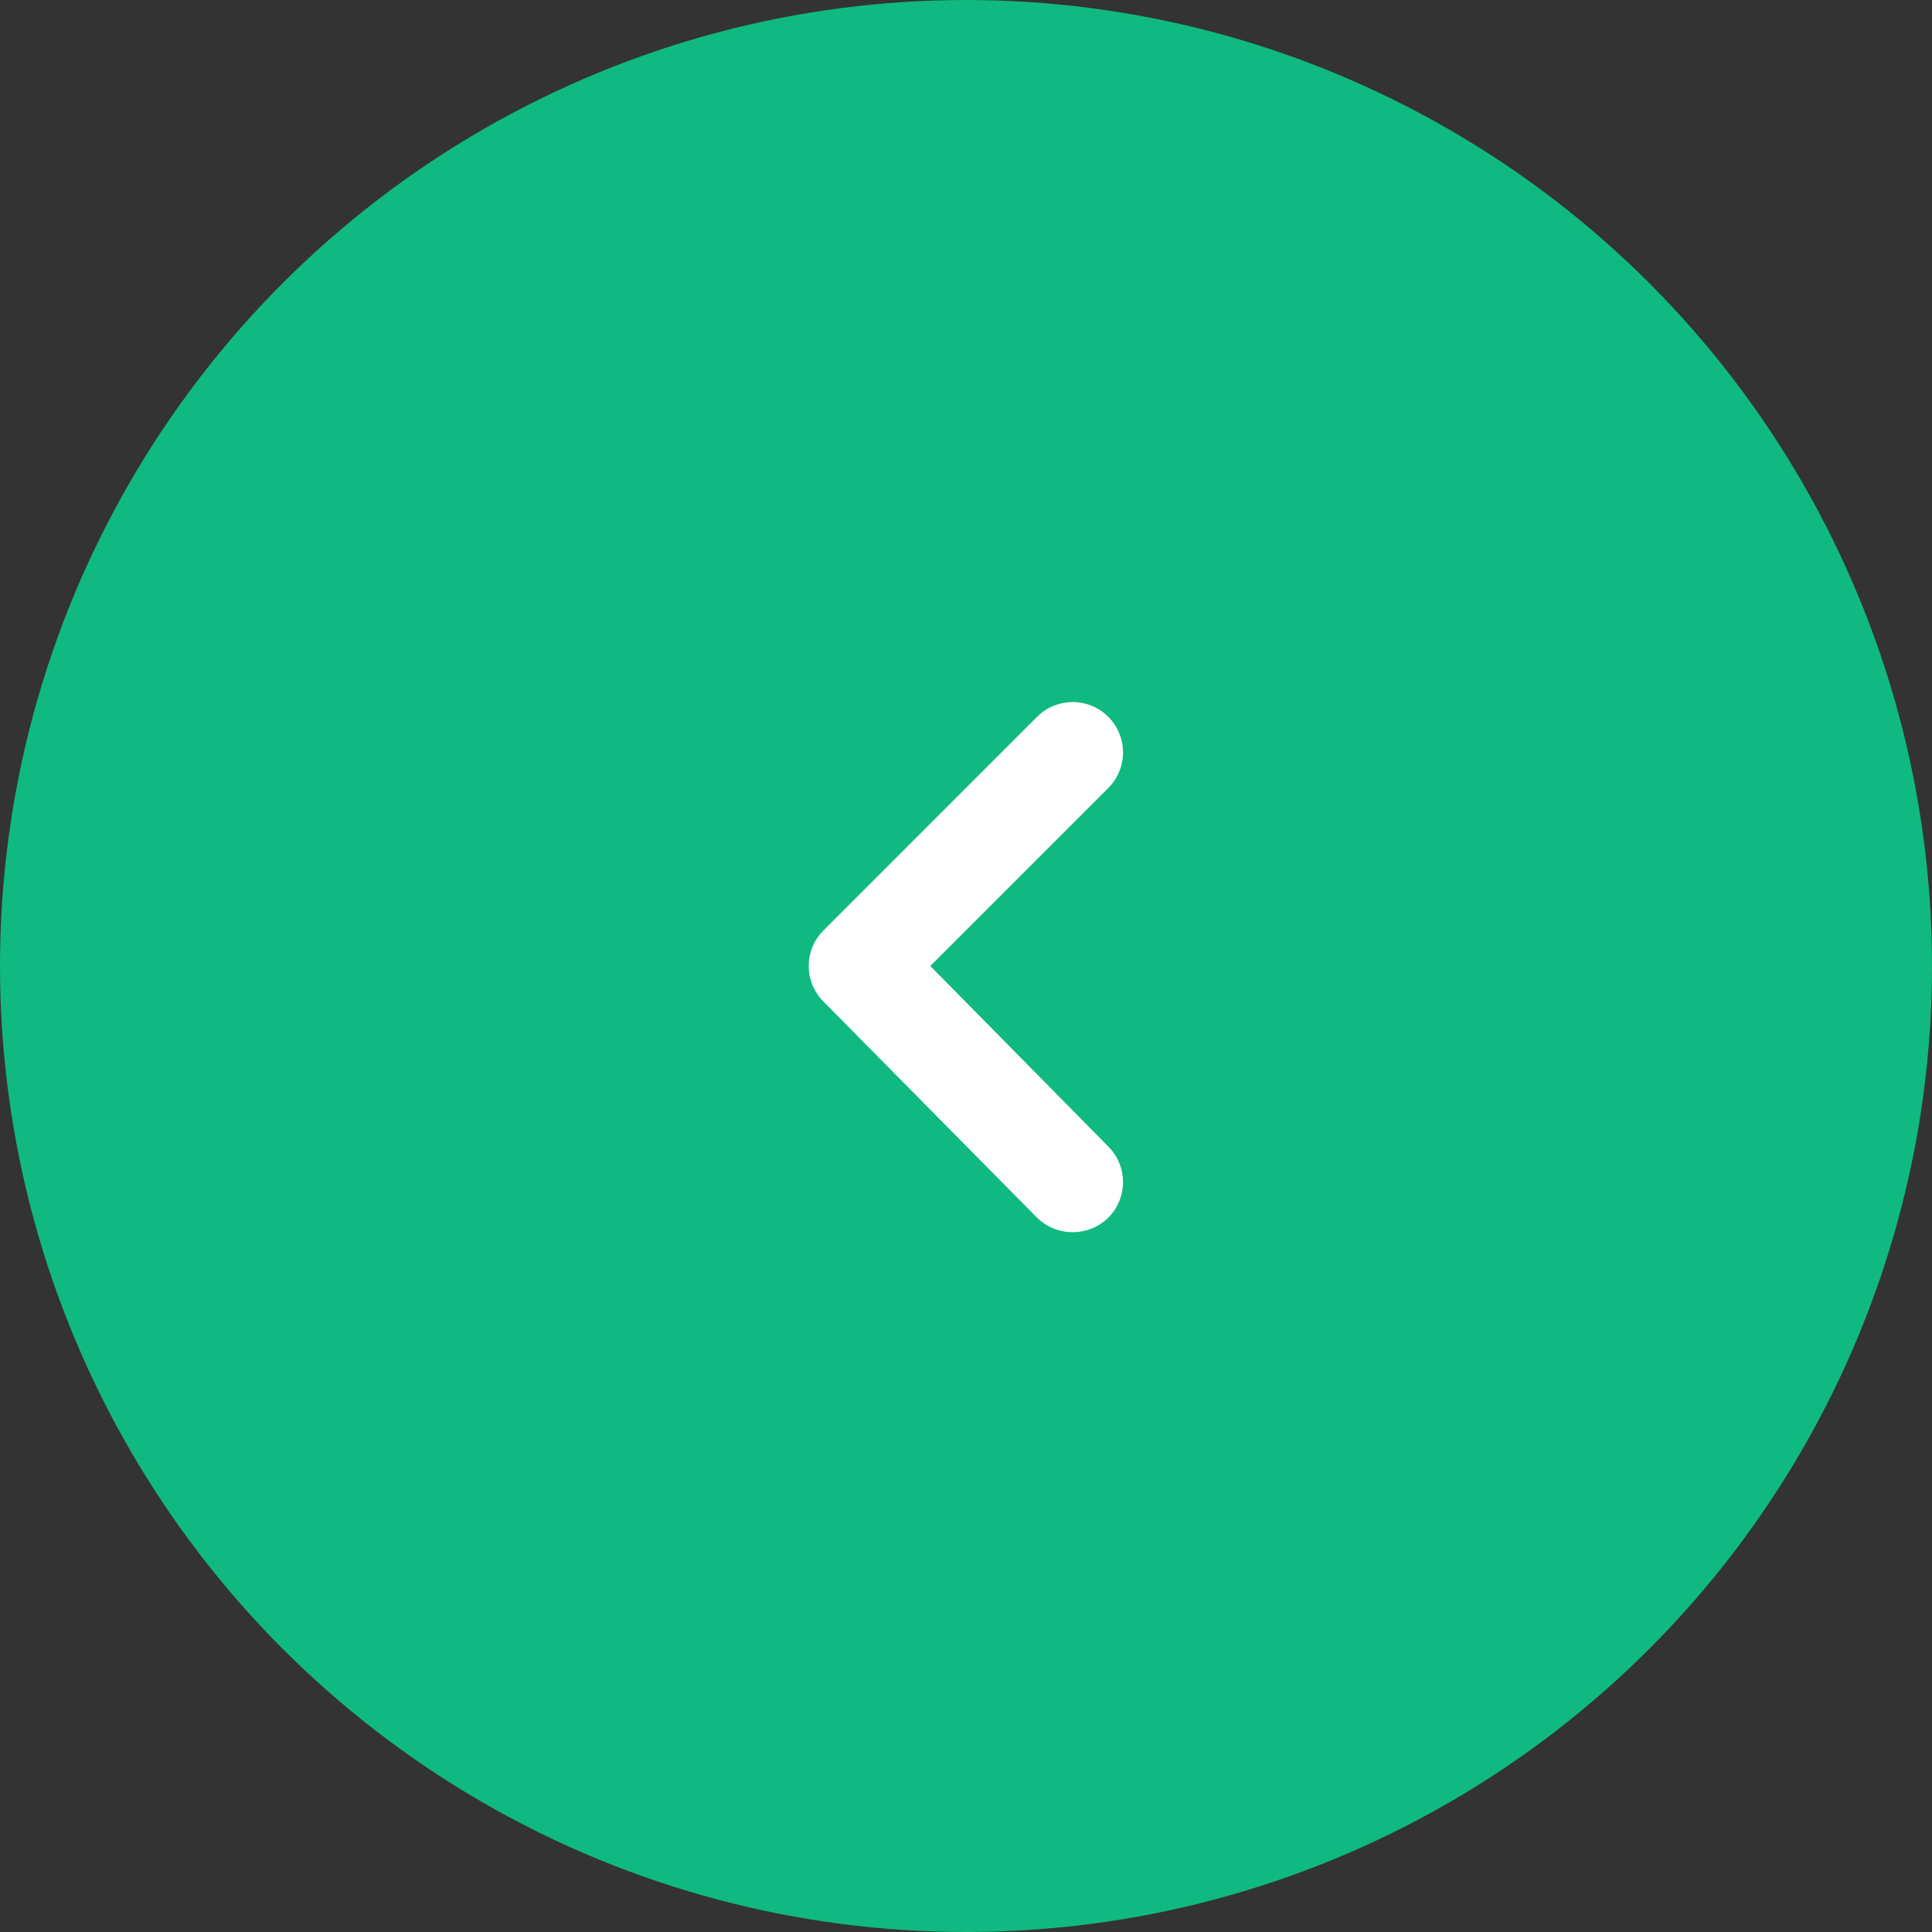 <svg width="48" height="48" viewBox="0 0 48 48" fill="none" xmlns="http://www.w3.org/2000/svg">
<rect x="0" y="0" width="48" height="48" fill="#333333" stroke="none"/>
<circle cx="24" cy="24" r="24" fill="#10B981"/>
<path d="M23.113 24L27.538 19.575C27.77 19.341 27.901 19.024 27.901 18.694C27.901 18.363 27.77 18.047 27.538 17.812C27.421 17.695 27.283 17.602 27.131 17.539C26.978 17.475 26.815 17.443 26.65 17.443C26.485 17.443 26.322 17.475 26.169 17.539C26.017 17.602 25.879 17.695 25.762 17.812L20.462 23.113C20.345 23.229 20.252 23.367 20.189 23.519C20.125 23.672 20.093 23.835 20.093 24C20.093 24.165 20.125 24.328 20.189 24.481C20.252 24.633 20.345 24.771 20.462 24.887L25.762 30.25C25.879 30.366 26.018 30.457 26.17 30.52C26.322 30.582 26.485 30.613 26.65 30.613C26.814 30.613 26.978 30.582 27.13 30.52C27.282 30.457 27.421 30.366 27.538 30.25C27.77 30.016 27.901 29.699 27.901 29.369C27.901 29.038 27.77 28.722 27.538 28.488L23.113 24Z" fill="white"/>
</svg>
